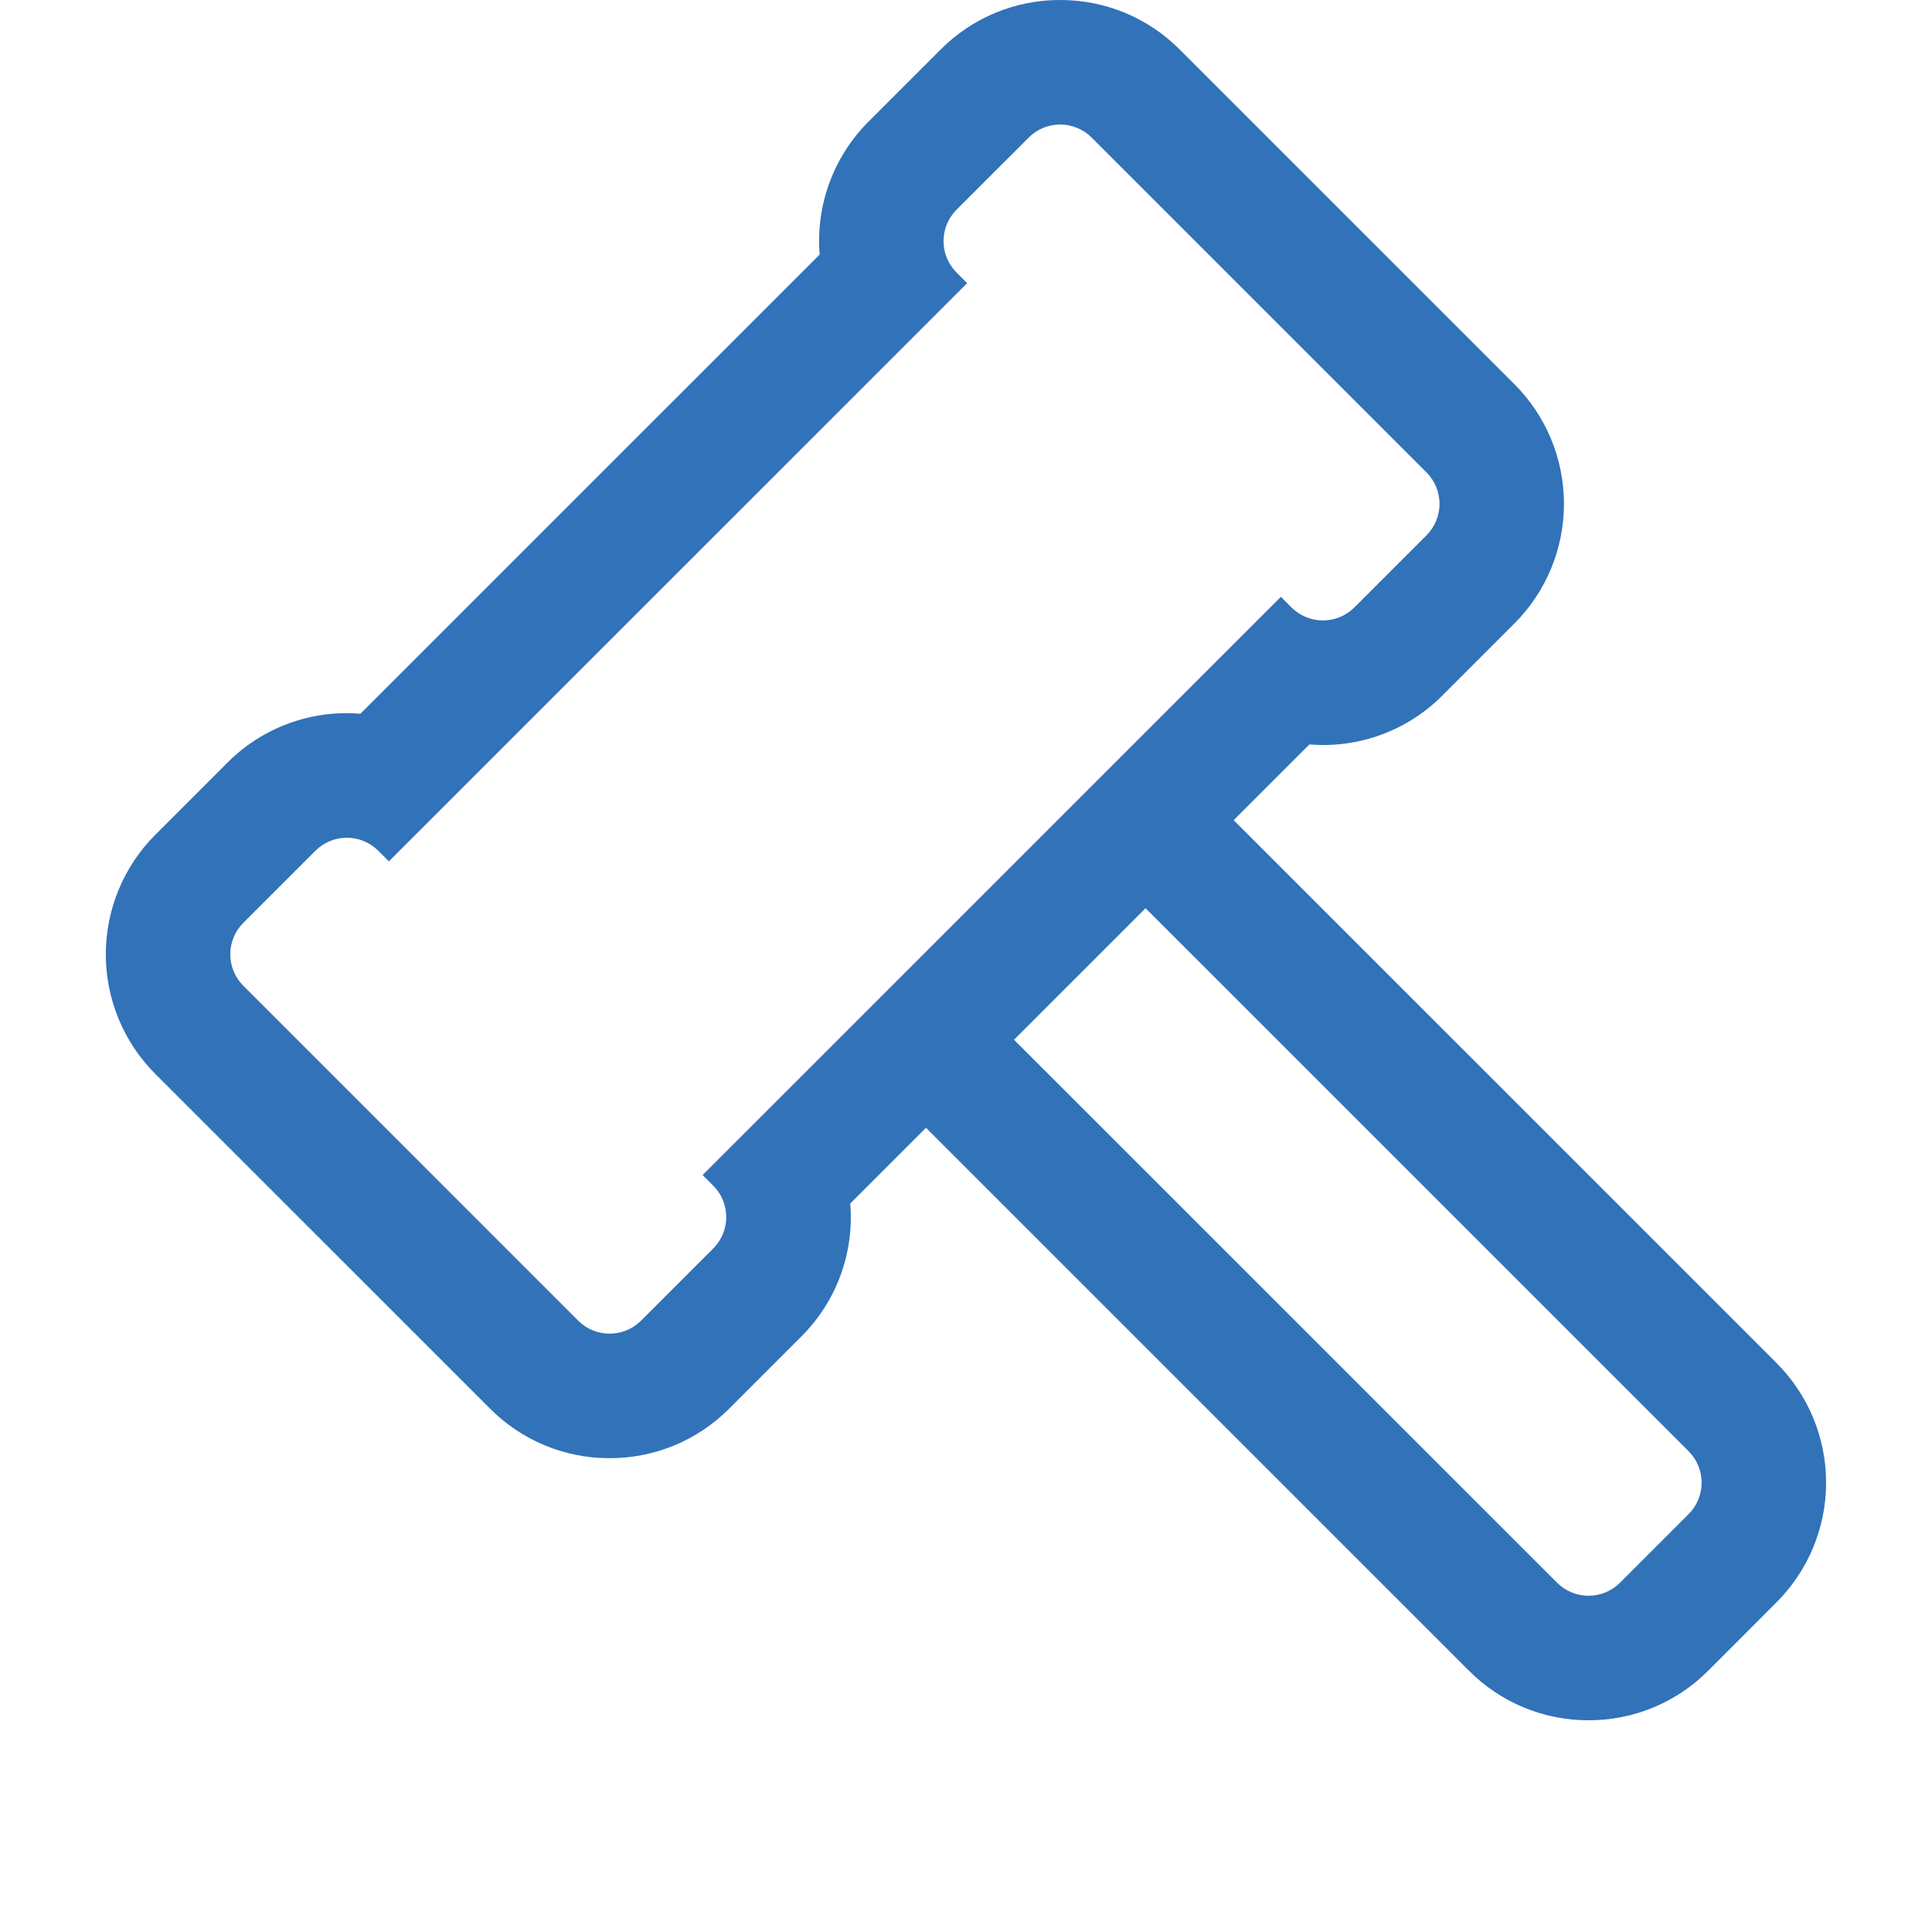 <svg width="73" height="73" viewBox="0 0 73 73" fill="none" xmlns="http://www.w3.org/2000/svg">
<path d="M67.131 51.506C68.327 52.705 68.999 54.328 68.999 56.022C68.999 57.715 68.327 59.339 67.131 60.537L64.54 63.13C63.948 63.725 63.244 64.197 62.469 64.517C61.694 64.838 60.862 65.002 60.023 65C59.184 65.002 58.353 64.838 57.578 64.517C56.803 64.196 56.099 63.725 55.507 63.13L34.988 42.613L32.126 45.475C32.203 46.397 32.077 47.325 31.757 48.193C31.438 49.061 30.932 49.849 30.276 50.501L27.55 53.227C26.958 53.822 26.255 54.293 25.479 54.614C24.704 54.935 23.873 55.099 23.034 55.097C22.195 55.099 21.364 54.935 20.589 54.614C19.814 54.293 19.111 53.822 18.519 53.227L5.865 40.575C4.669 39.377 3.998 37.753 3.998 36.06C3.998 34.367 4.669 32.743 5.865 31.545L8.591 28.819C9.243 28.163 10.031 27.657 10.899 27.338C11.768 27.018 12.695 26.892 13.617 26.969L30.97 9.619C30.895 8.698 31.022 7.771 31.341 6.904C31.66 6.036 32.164 5.248 32.818 4.595L35.543 1.87C36.135 1.275 36.838 0.804 37.613 0.483C38.388 0.162 39.219 -0.002 40.058 2.1214e-05C41.764 2.1214e-05 43.368 0.664 44.574 1.87L57.227 14.522C58.423 15.72 59.094 17.344 59.094 19.037C59.094 20.73 58.423 22.354 57.227 23.552L54.502 26.278C53.85 26.934 53.062 27.44 52.193 27.759C51.325 28.079 50.397 28.205 49.475 28.128L46.613 30.99L67.131 51.506ZM35.164 35.784L39.783 31.165L43.243 27.705L48.398 22.551L48.798 22.951C49.126 23.279 49.556 23.443 49.986 23.443C50.416 23.443 50.846 23.279 51.175 22.951L53.9 20.226C54.056 20.07 54.18 19.885 54.264 19.681C54.349 19.477 54.392 19.259 54.392 19.038C54.392 18.817 54.349 18.599 54.264 18.395C54.18 18.191 54.056 18.006 53.9 17.85L41.246 5.197C41.09 5.041 40.905 4.917 40.701 4.833C40.497 4.748 40.279 4.705 40.058 4.705C39.628 4.705 39.198 4.869 38.87 5.197L36.144 7.922C35.988 8.078 35.864 8.263 35.779 8.467C35.695 8.671 35.651 8.89 35.651 9.111C35.651 9.331 35.695 9.55 35.779 9.754C35.864 9.958 35.988 10.143 36.144 10.299L36.544 10.699L14.694 32.546L14.294 32.146C14.138 31.99 13.953 31.866 13.749 31.782C13.545 31.697 13.327 31.654 13.106 31.654C12.676 31.654 12.246 31.818 11.918 32.146L9.193 34.87C9.037 35.026 8.913 35.211 8.829 35.415C8.744 35.619 8.701 35.837 8.701 36.058C8.701 36.279 8.744 36.497 8.829 36.701C8.913 36.905 9.037 37.09 9.193 37.246L21.846 49.9C22.174 50.228 22.604 50.392 23.034 50.392C23.464 50.392 23.894 50.228 24.223 49.9L26.948 47.175C27.104 47.019 27.228 46.834 27.313 46.63C27.397 46.426 27.441 46.207 27.441 45.986C27.441 45.766 27.397 45.547 27.313 45.343C27.228 45.139 27.104 44.954 26.948 44.798L26.548 44.398L31.703 39.244L35.164 35.784ZM63.804 54.834L43.285 34.317L38.315 39.287L58.835 59.803C59.162 60.131 59.593 60.295 60.023 60.295C60.453 60.295 60.883 60.131 61.211 59.803L63.804 57.21C63.96 57.054 64.084 56.869 64.168 56.665C64.253 56.461 64.296 56.243 64.296 56.022C64.296 55.801 64.253 55.583 64.168 55.379C64.084 55.175 63.96 54.99 63.804 54.834Z" fill="#3172B9"/>
</svg>
